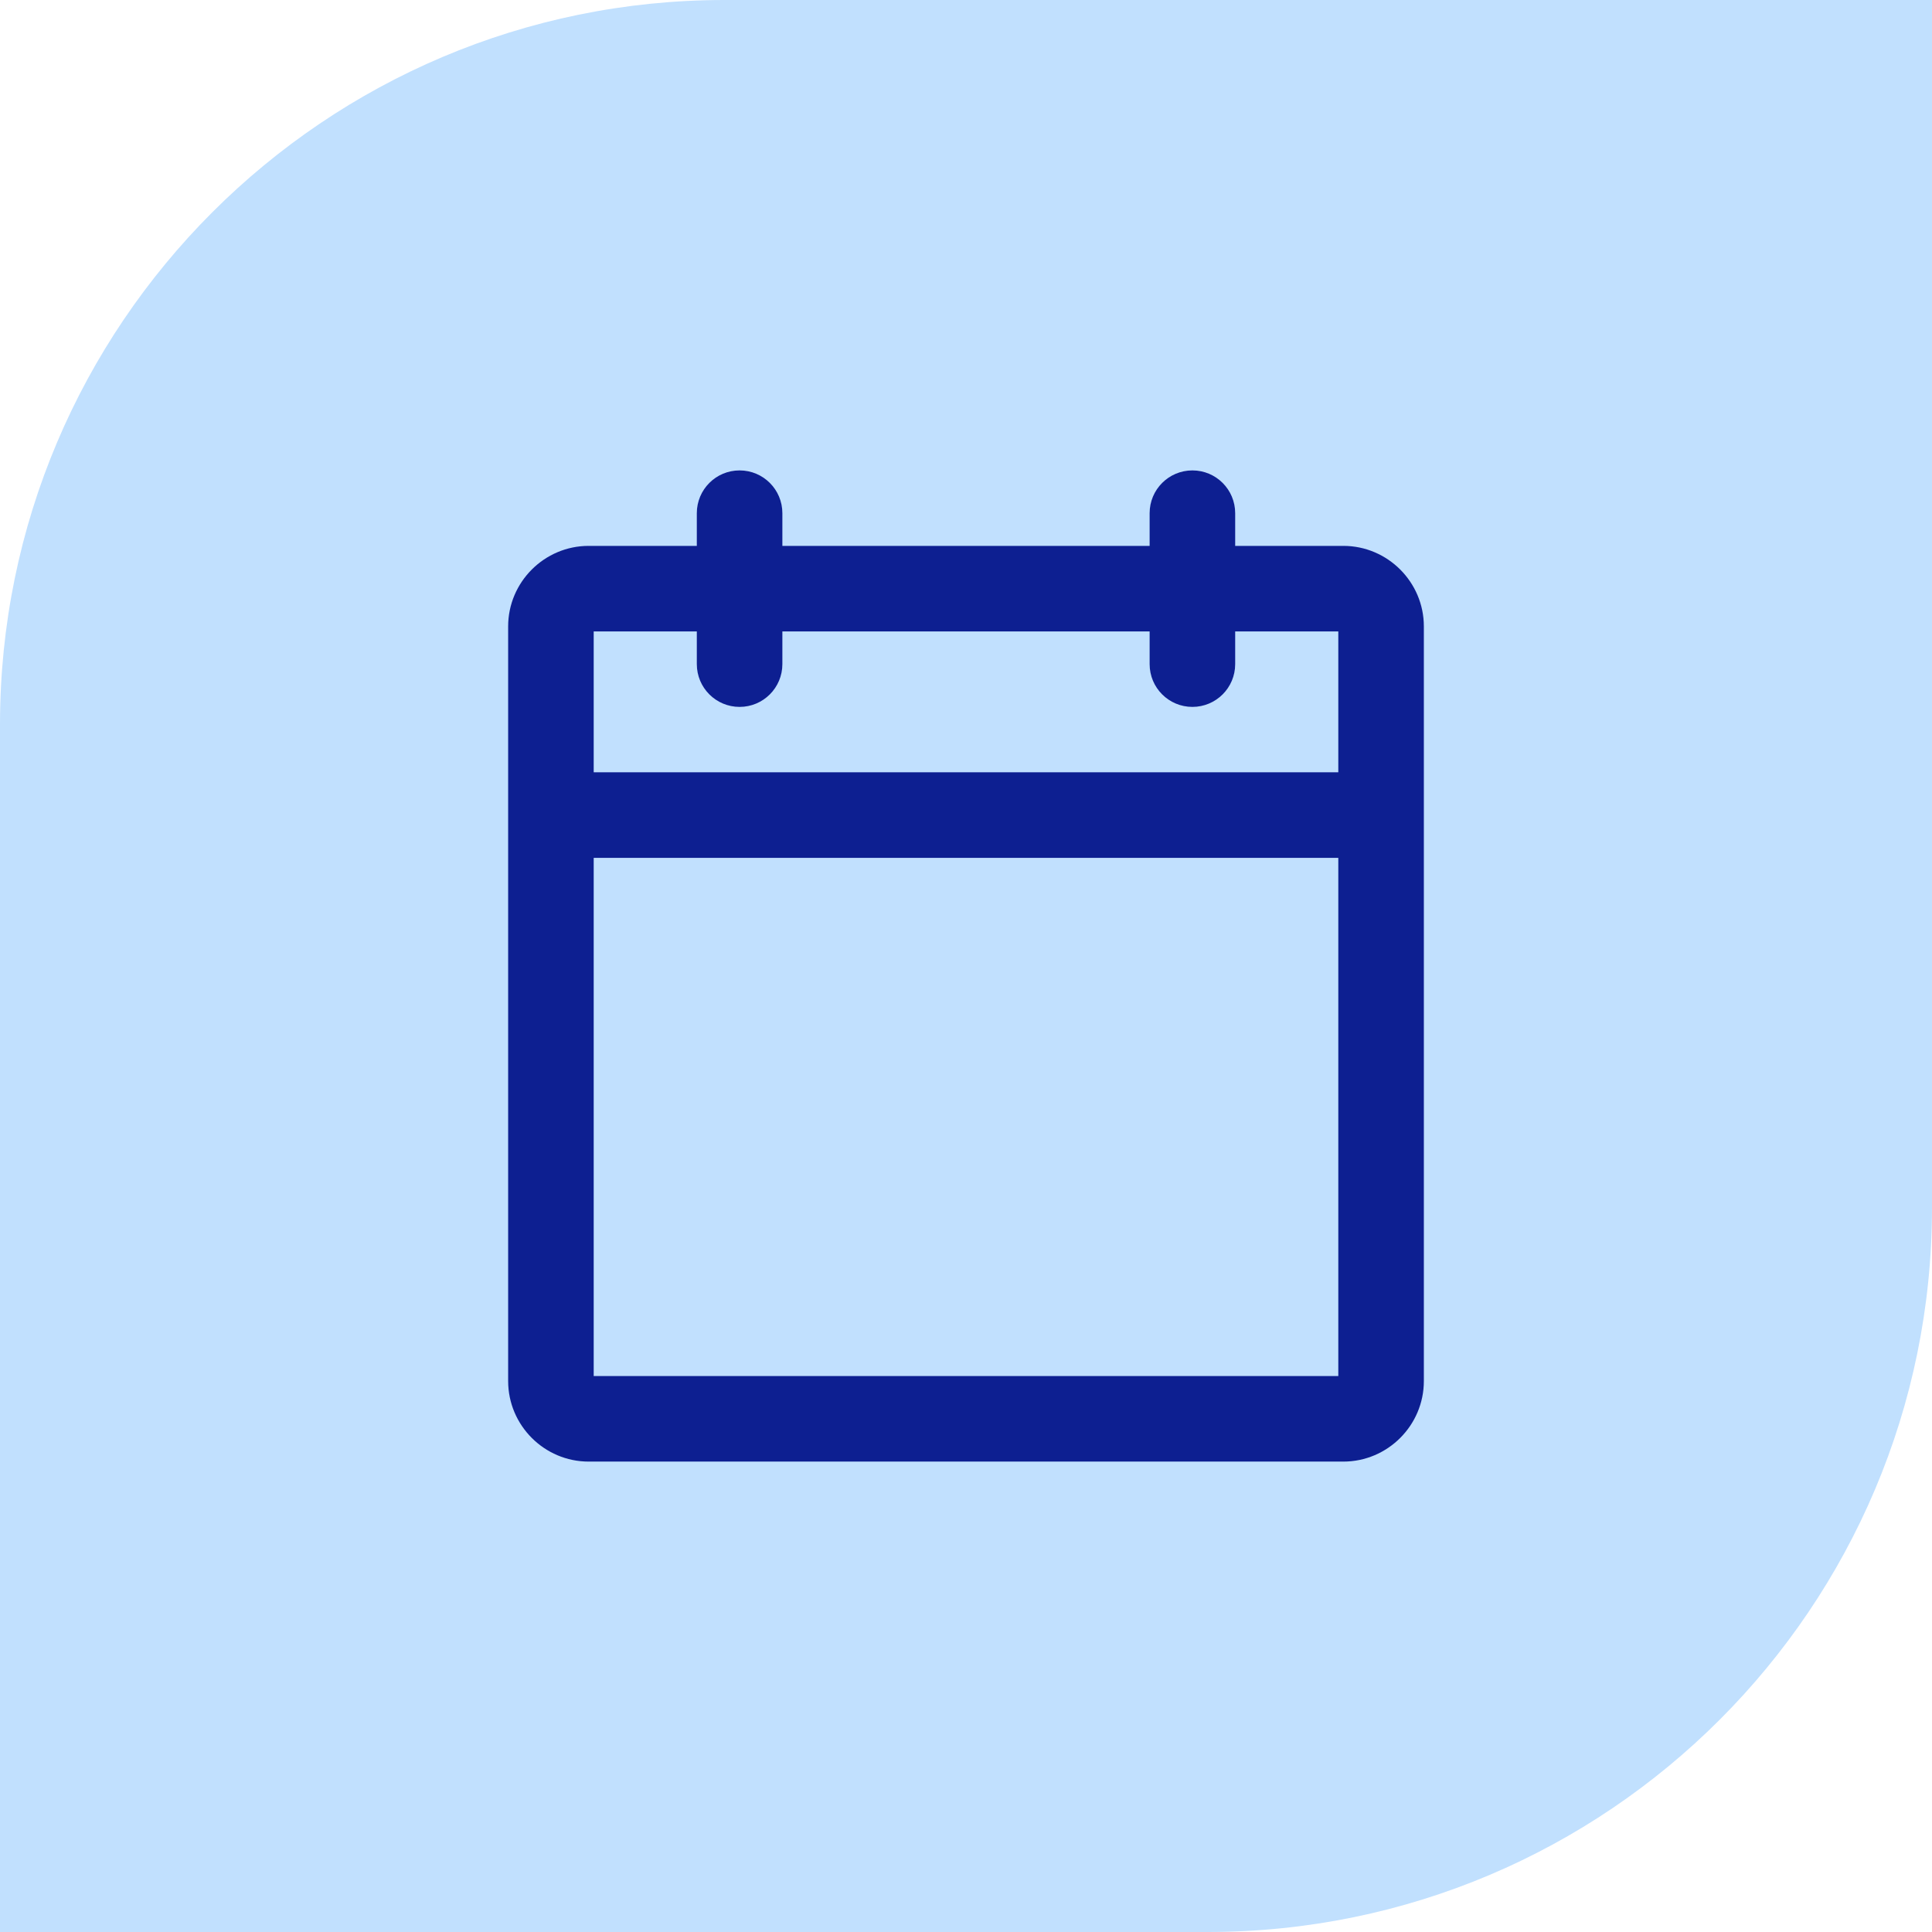 <svg xmlns="http://www.w3.org/2000/svg" width="64" height="64" viewBox="0 0 64 64" fill="none"><path d="M24 0H64V40C64 53.247 53.247 64 40 64H0V24C0 10.753 10.753 0 24 0Z" fill="#C1E0FE"/><path d="M44.5 18.083H40.917V17C40.917 16.217 40.283 15.583 39.5 15.583C38.717 15.583 38.083 16.217 38.083 17V18.083H25.917V17C25.917 16.217 25.283 15.583 24.5 15.583C23.717 15.583 23.083 16.217 23.083 17V18.083H19.5C18.033 18.083 16.833 19.283 16.833 20.75V45.75C16.833 47.217 18.033 48.417 19.5 48.417H44.5C45.967 48.417 47.167 47.217 47.167 45.75V20.75C47.167 19.283 45.967 18.083 44.5 18.083ZM23.083 20.917V22C23.083 22.783 23.717 23.417 24.5 23.417C25.283 23.417 25.917 22.783 25.917 22V20.917H38.083V22C38.083 22.783 38.717 23.417 39.5 23.417C40.283 23.417 40.917 22.783 40.917 22V20.917H44.333V25.583H19.667V20.917H23.083ZM19.667 45.583V28.417H44.333V45.583H19.667Z" fill="#0D1F91"/></svg>